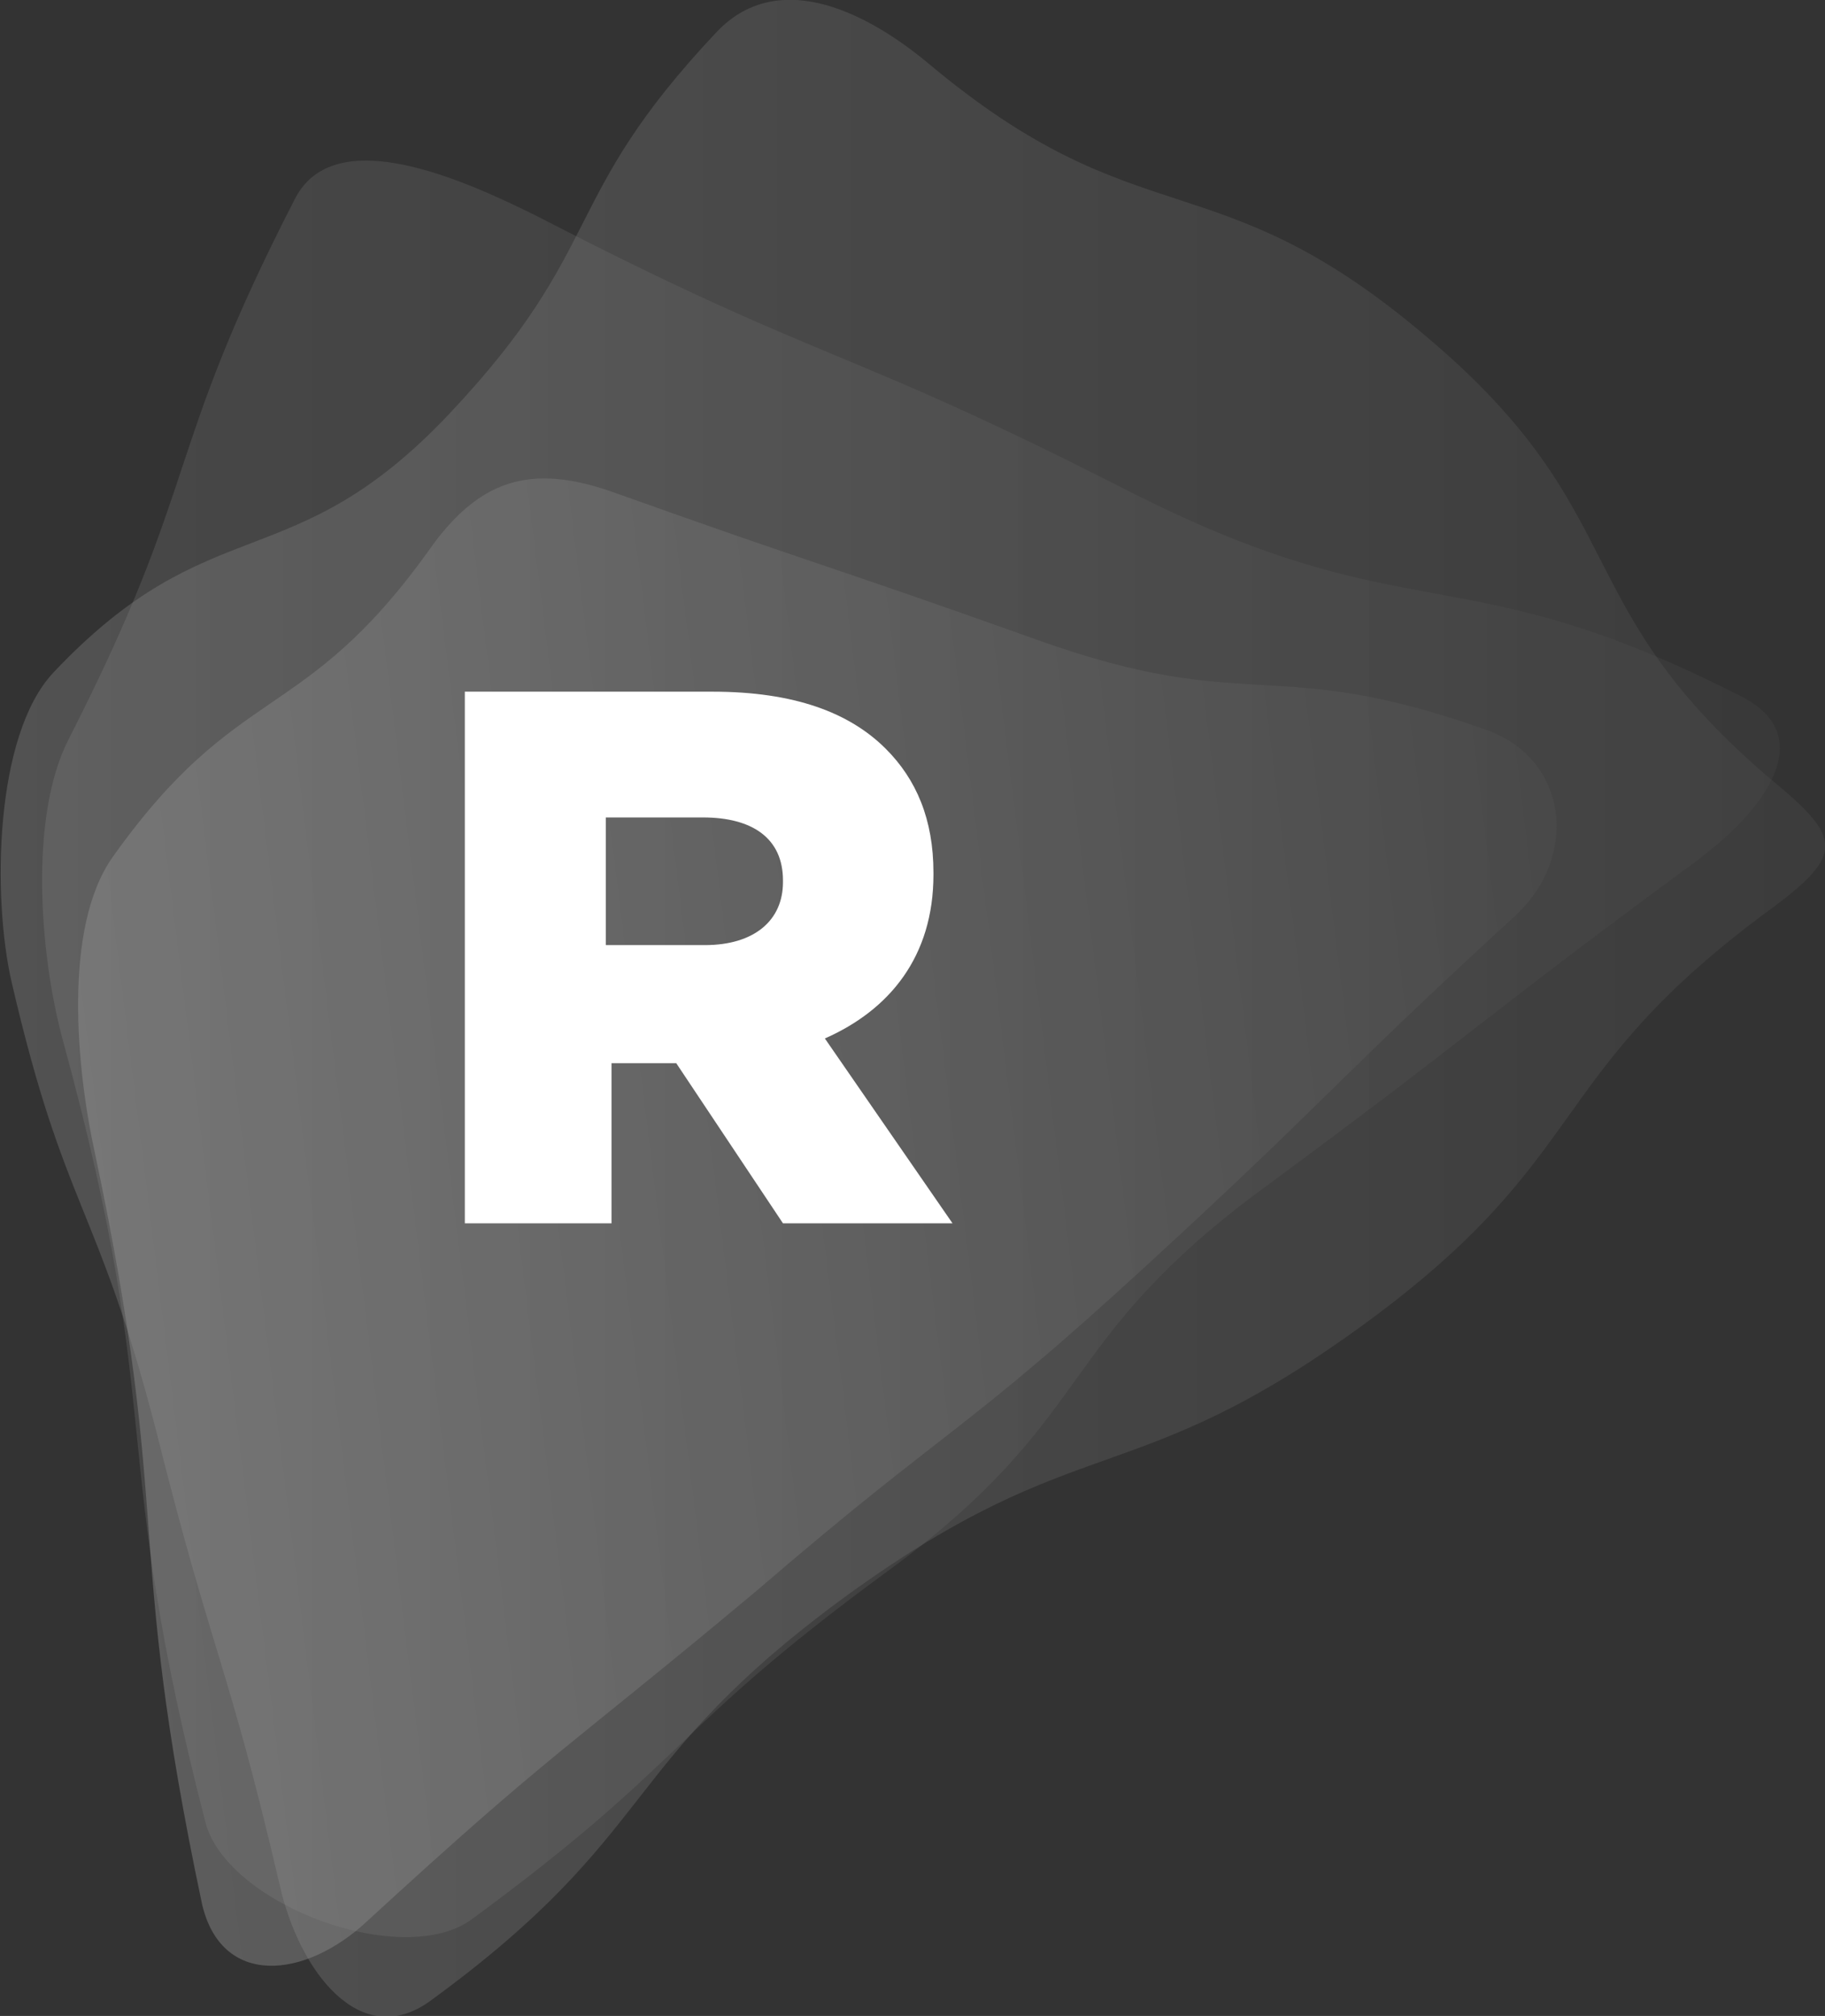 <?xml version="1.0" encoding="utf-8"?>
<!-- Generator: Adobe Illustrator 17.1.0, SVG Export Plug-In . SVG Version: 6.00 Build 0)  -->
<!DOCTYPE svg PUBLIC "-//W3C//DTD SVG 1.1//EN" "http://www.w3.org/Graphics/SVG/1.1/DTD/svg11.dtd">
<svg version="1.1" id="Layer_1" xmlns="http://www.w3.org/2000/svg" xmlns:xlink="http://www.w3.org/1999/xlink" x="0px" y="0px"
	 viewBox="0 0 95.8 105.8" enable-background="new 0 0 95.8 105.8" xml:space="preserve">
<rect x="0" y="0" width="95.8" height="105.8" fill="#333333" stroke="none"/>
<g opacity="0.3">
	<linearGradient id="SVGID_1_" gradientUnits="userSpaceOnUse" x1="0" y1="52.907" x2="95.809" y2="52.907">
		<stop  offset="0" style="stop-color:#9A9A9A"/>
		<stop  offset="1" style="stop-color:#505050"/>
	</linearGradient>
	<path fill="url(#SVGID_1_)" d="M0.6,51.5c-1-4.4-0.9-12.9,2.2-16.2c8.3-8.8,12.5-4.8,20.8-13.6c8.3-8.8,5.7-11.2,14-20
		c3.1-3.3,7.6-1.3,11.1,1.6c11.2,9.4,15,4.9,26.1,14.3C86,27,82,31.7,93.2,41.1c3.5,2.9,3.5,3.8-0.1,6.5c-12.2,8.9-9.3,13-21.5,21.9
		c-12.2,8.9-14.8,5.3-27.1,14.2c-12.2,8.9-9.7,12.4-21.9,21.3c-3.7,2.7-6.9-1.6-7.9-6c-2.8-12-3.5-11.9-6.5-23.9
		C5.1,63.1,3.4,63.6,0.6,51.5z"/>
</g>
<g opacity="0.2">
	<linearGradient id="SVGID_2_" gradientUnits="userSpaceOnUse" x1="2.243" y1="55.057" x2="93.467" y2="55.057">
		<stop  offset="0" style="stop-color:#9A9A9A"/>
		<stop  offset="1" style="stop-color:#505050"/>
	</linearGradient>
	<path fill="url(#SVGID_2_)" d="M3.3,54.6c-1.2-4.4-1.8-11.7,0.3-15.8c7-13.7,4.9-14.8,11.9-28.4c2.1-4,8.8-1,12.8,1
		C43.4,19.2,44,18,59.1,25.7c15.1,7.7,17.4,3.2,32.4,10.9c4,2.1,1.1,6-2.6,8.7c-11.3,8.3-11.1,8.6-22.5,17c-11.3,8.3-8.6,12-20,20.3
		c-11.3,8.3-10.3,9.8-21.6,18.1c-3.6,2.7-12.8-0.7-14-5C5.6,75.6,8.8,74.7,3.3,54.6z"/>
</g>
<g opacity="0.4">
	
		<linearGradient id="SVGID_3_" gradientUnits="userSpaceOnUse" x1="32.347" y1="-27.342" x2="110.745" y2="-27.342" gradientTransform="matrix(0.992 -0.123 0.123 0.992 -23.221 97.241)">
		<stop  offset="0" style="stop-color:#9A9A9A"/>
		<stop  offset="1" style="stop-color:#505050"/>
	</linearGradient>
	<path fill="url(#SVGID_3_)" d="M19.3,100.8c-3.3,3.1-7.7,3.5-8.7-0.9C6.5,80.5,9.1,80,5,60.6C4,56.1,3.3,48.7,5.9,45
		c6.6-9.3,10-6.9,16.6-16.1c2.6-3.7,5.3-4.6,9.6-3.1c11.2,4,11.2,3.8,22.4,7.8c11.2,4,12.3,0.7,23.5,4.7c4.3,1.5,4.9,6.6,1.6,9.7
		c-9.8,9-9.5,9.3-19.4,18.4c-9.8,9-10.4,8.4-20.5,17.1C29.4,92.1,29.1,91.8,19.3,100.8z"/>
</g>
<g>
	<path fill="#FFFFFF" d="M24.2,36.3h13.2c4.3,0,7.2,1.1,9.1,3c1.6,1.6,2.5,3.7,2.5,6.5v0.1c0,4.3-2.3,7.1-5.7,8.6l6.7,9.7h-8.9
		l-5.6-8.4h-3.4v8.4h-7.7V36.3z M37,49.6c2.6,0,4.1-1.3,4.1-3.3v-0.1c0-2.2-1.6-3.3-4.2-3.3h-5.1v6.7H37z"/>
</g>
</svg>
